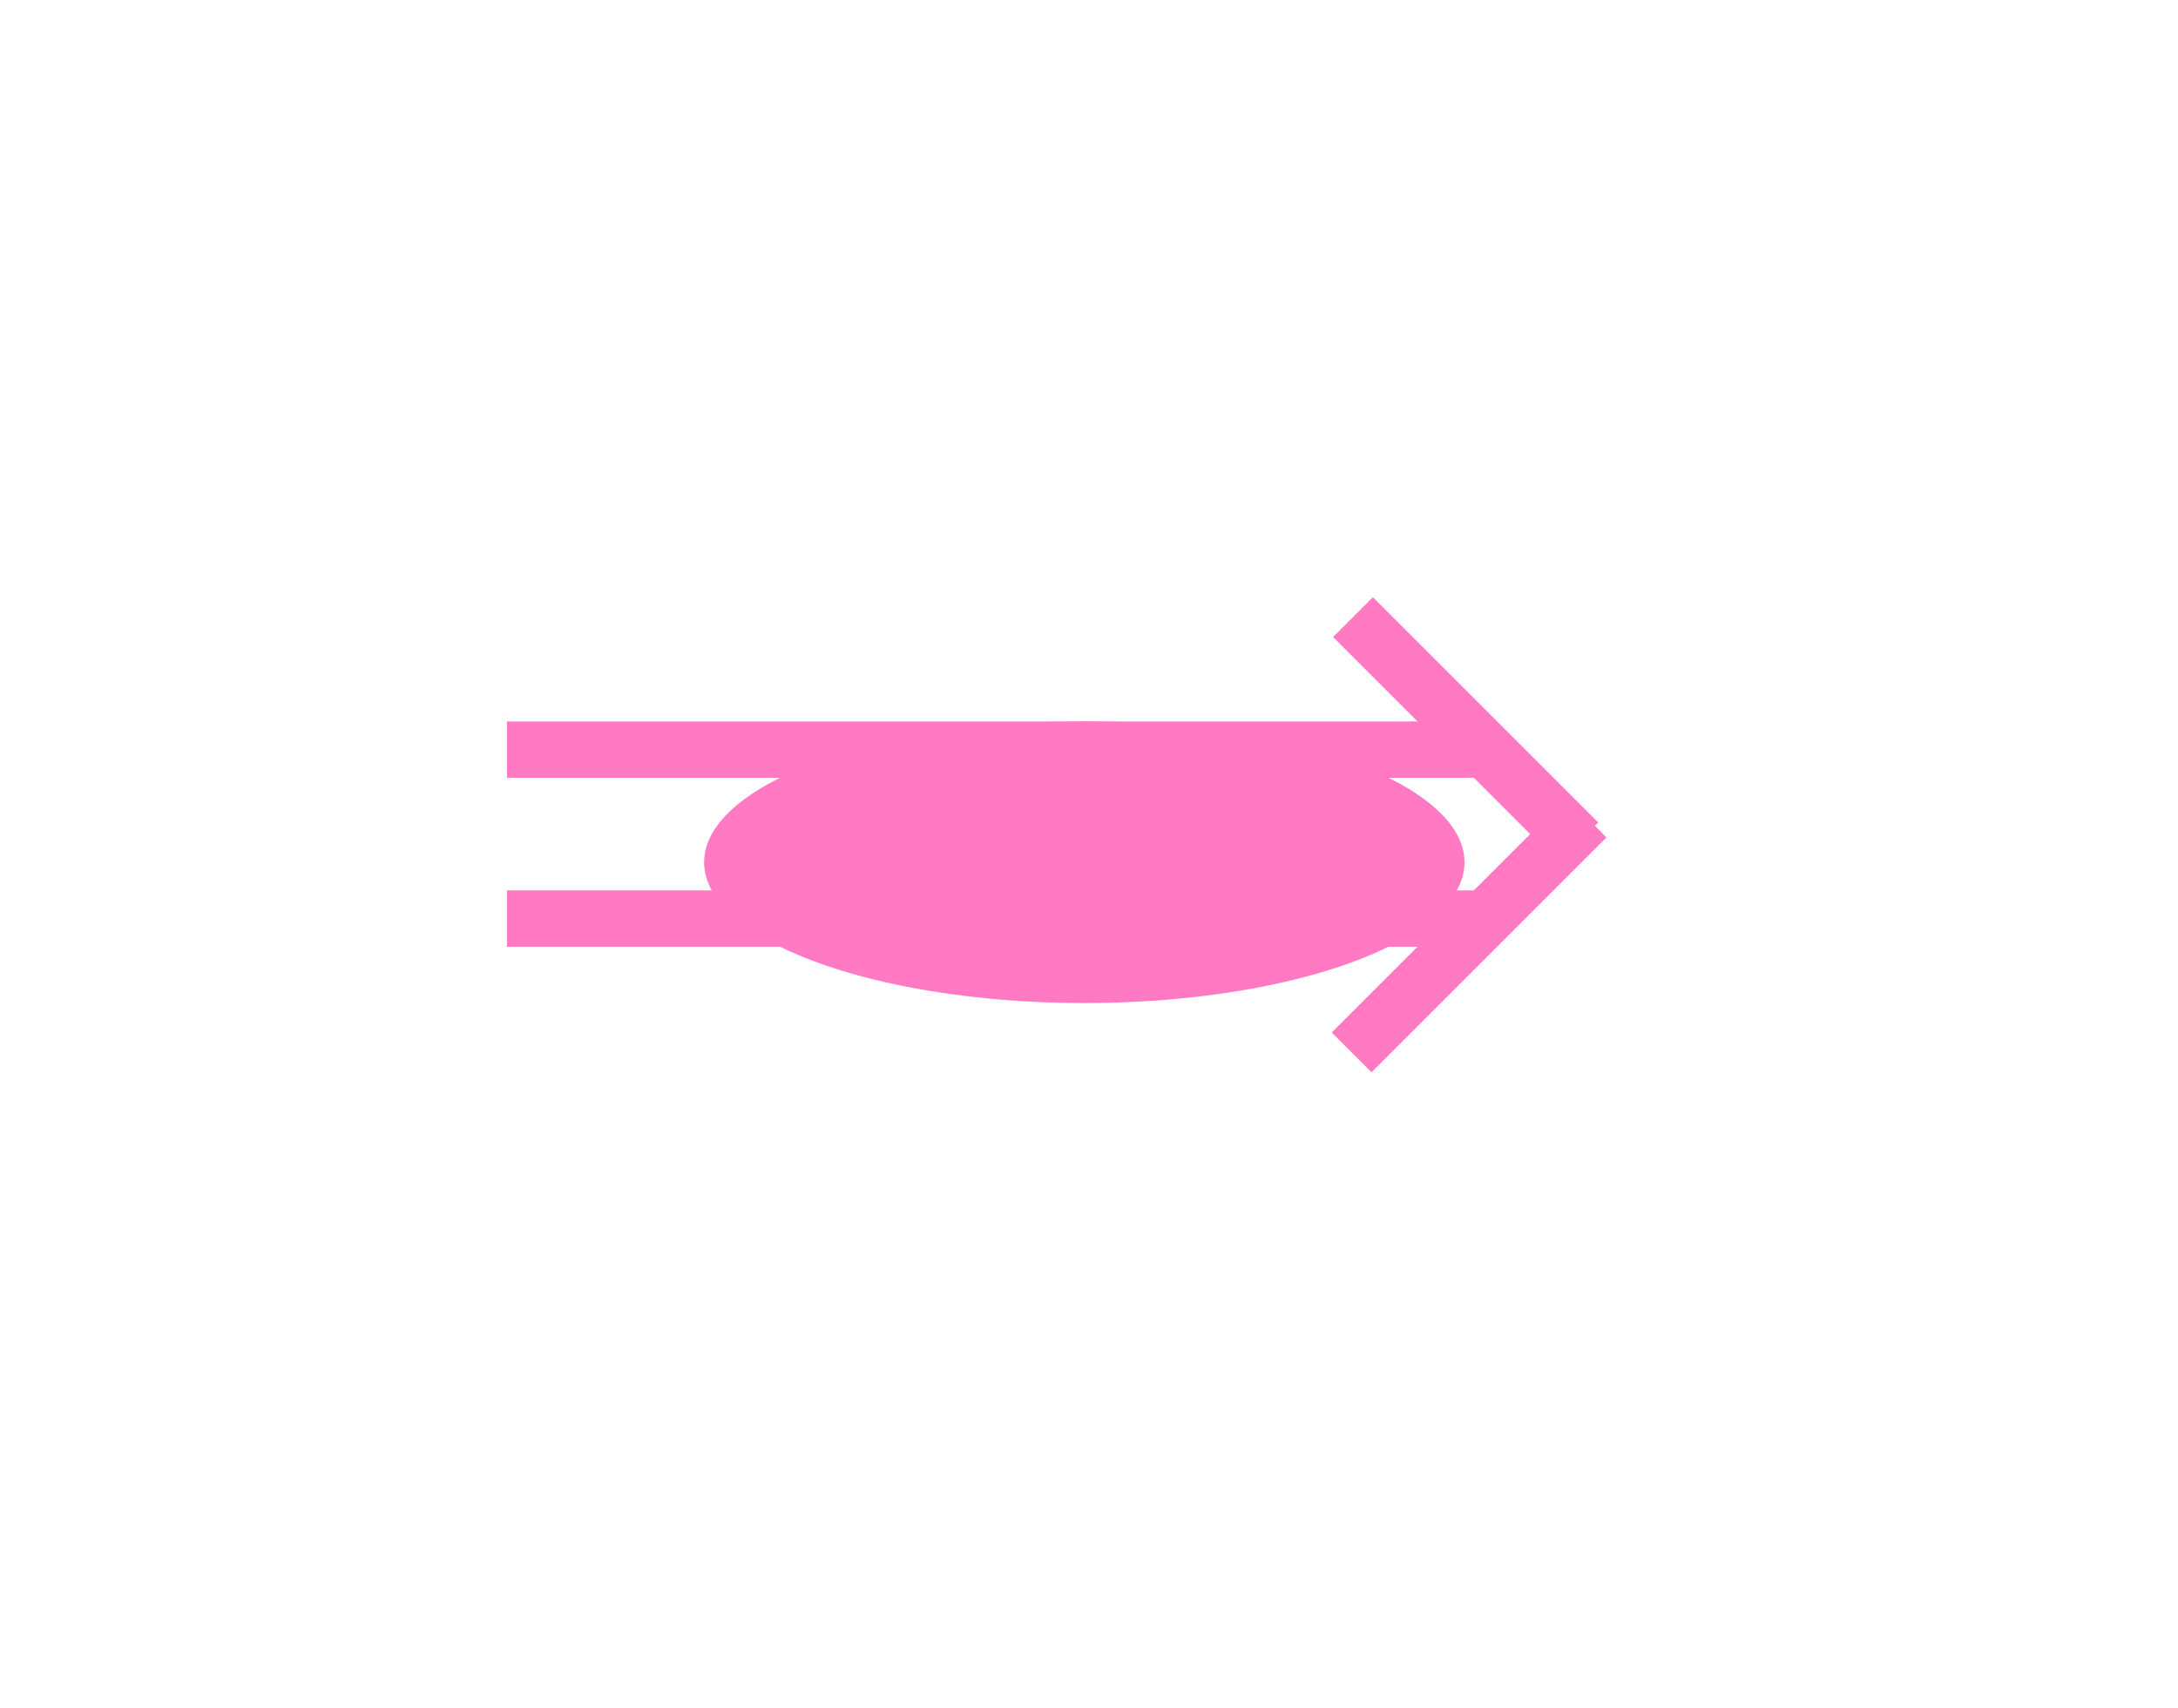 <svg xmlns="http://www.w3.org/2000/svg" width="116" height="91" fill="none" viewBox="0 0 116 91"><line x1="27" x2="79.5" y1="39.935" y2="39.935" stroke="#FF7AC3" stroke-width="3"/><line x1="27" x2="79.5" y1="48.935" y2="48.935" stroke="#FF7AC3" stroke-width="3"/><line x1="72.061" x2="84.061" y1="32.875" y2="44.875" stroke="#FF7AC3" stroke-width="3"/><path stroke="#FF7AC3" stroke-width="3" d="M84.5 43.552L71.988 56.064"/><g filter="url(#filter0_f_4222_2209)"><ellipse cx="57.75" cy="45.935" fill="#FF7AC3" rx="20.25" ry="7.5"/></g><defs><filter id="filter0_f_4222_2209" width="115.5" height="90" x="0" y=".936" color-interpolation-filters="sRGB" filterUnits="userSpaceOnUse"><feFlood flood-opacity="0" result="BackgroundImageFix"/><feBlend in="SourceGraphic" in2="BackgroundImageFix" mode="normal" result="shape"/><feGaussianBlur result="effect1_foregroundBlur_4222_2209" stdDeviation="18.75"/></filter></defs></svg>